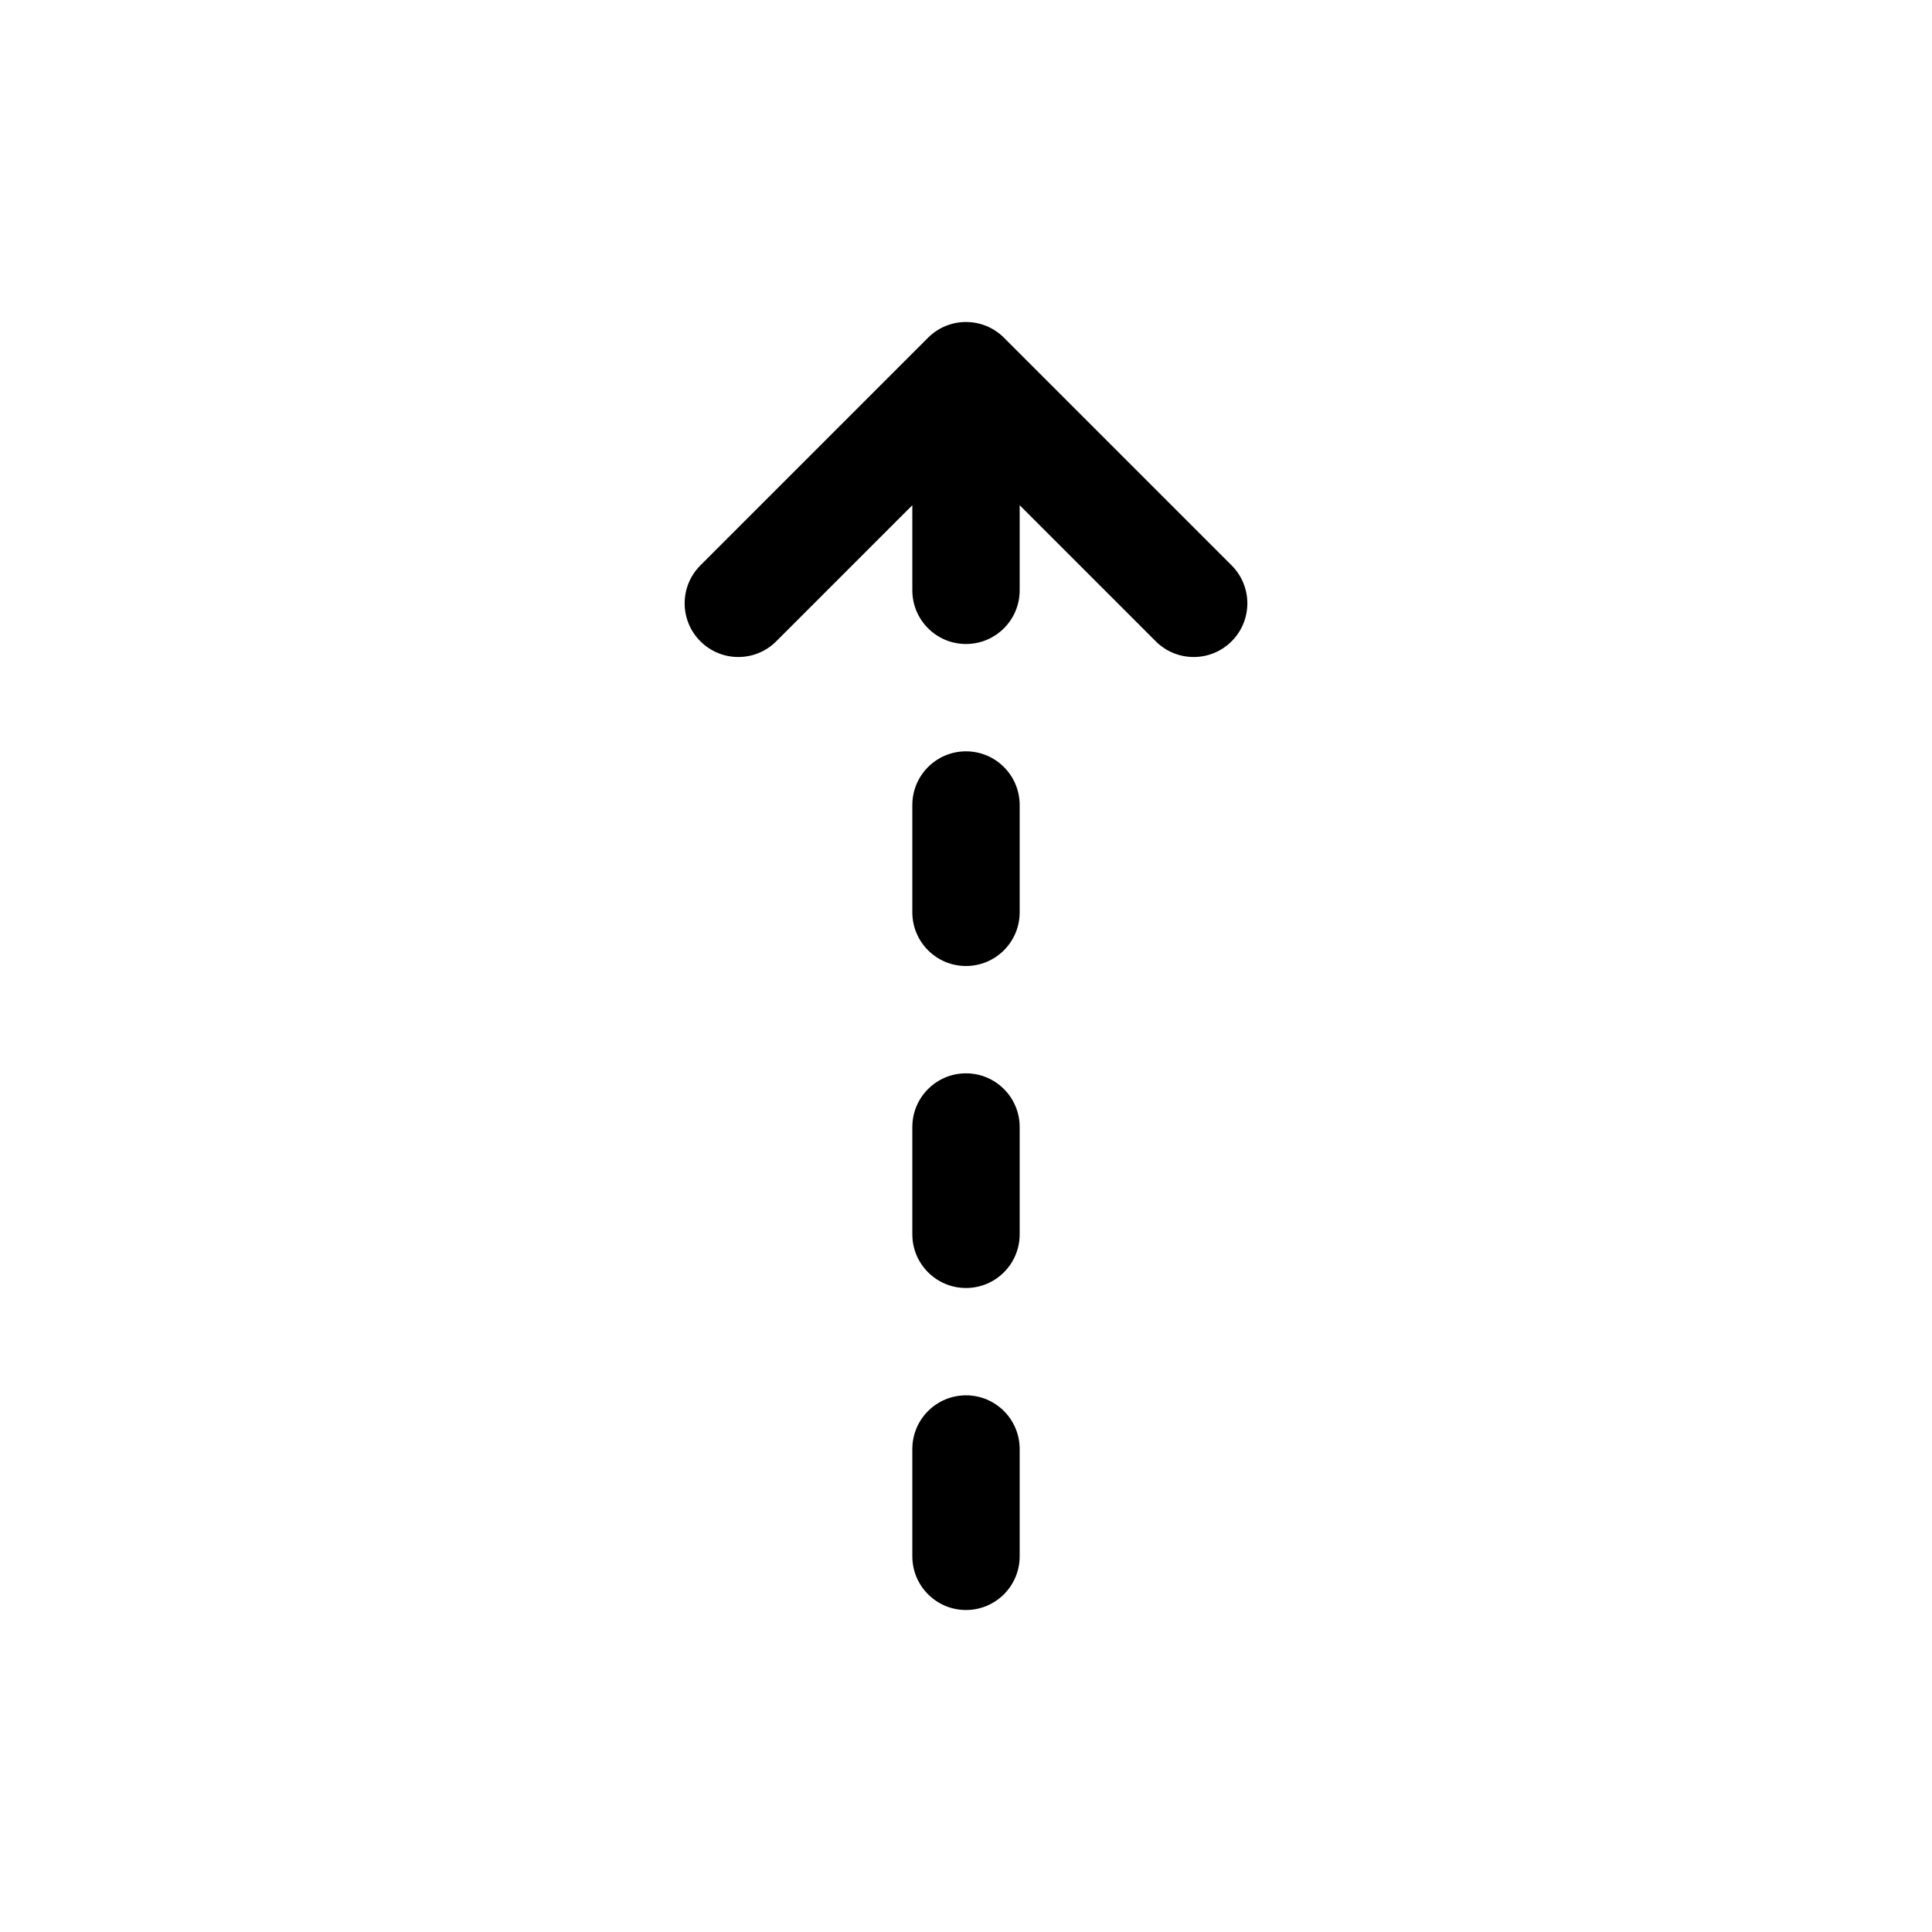 <?xml version="1.0" encoding="UTF-8"?>
<svg id="icon" xmlns="http://www.w3.org/2000/svg" viewBox="0 0 864 864">
  <g id="Layer_1_copy" data-name="Layer 1 copy">
    <path d="M408,552c0,13.25,10.75,24,24,24s24-10.75,24-24v-48c0-13.25-10.75-24-24-24s-24,10.75-24,24v48Z" style="stroke-width: 0px;"/>
    <path d="M432,432c13.25,0,24-10.75,24-24v-48c0-13.25-10.75-24-24-24s-24,10.75-24,24v48c0,13.25,10.75,24,24,24Z" style="stroke-width: 0px;"/>
    <path d="M408,696c0,13.25,10.75,24,24,24s24-10.75,24-24v-48c0-13.25-10.75-24-24-24s-24,10.75-24,24v48Z" style="stroke-width: 0px;"/>
    <path d="M550.79,252.85l-101.82-101.82c-9.37-9.37-24.57-9.37-33.94,0l-101.82,101.82c-4.69,4.69-7.03,10.83-7.03,16.97s2.34,12.28,7.03,16.97c4.69,4.69,10.83,7.03,16.97,7.03s12.28-2.34,16.97-7.03l60.85-60.85v38.06c0,13.25,10.75,24,24,24s24-10.75,24-24v-38.06l60.85,60.85c4.69,4.69,10.83,7.03,16.97,7.03s12.28-2.34,16.97-7.03c4.69-4.69,7.03-10.83,7.03-16.97s-2.34-12.28-7.03-16.97Z" style="stroke-width: 0px;"/>
  </g>
</svg>